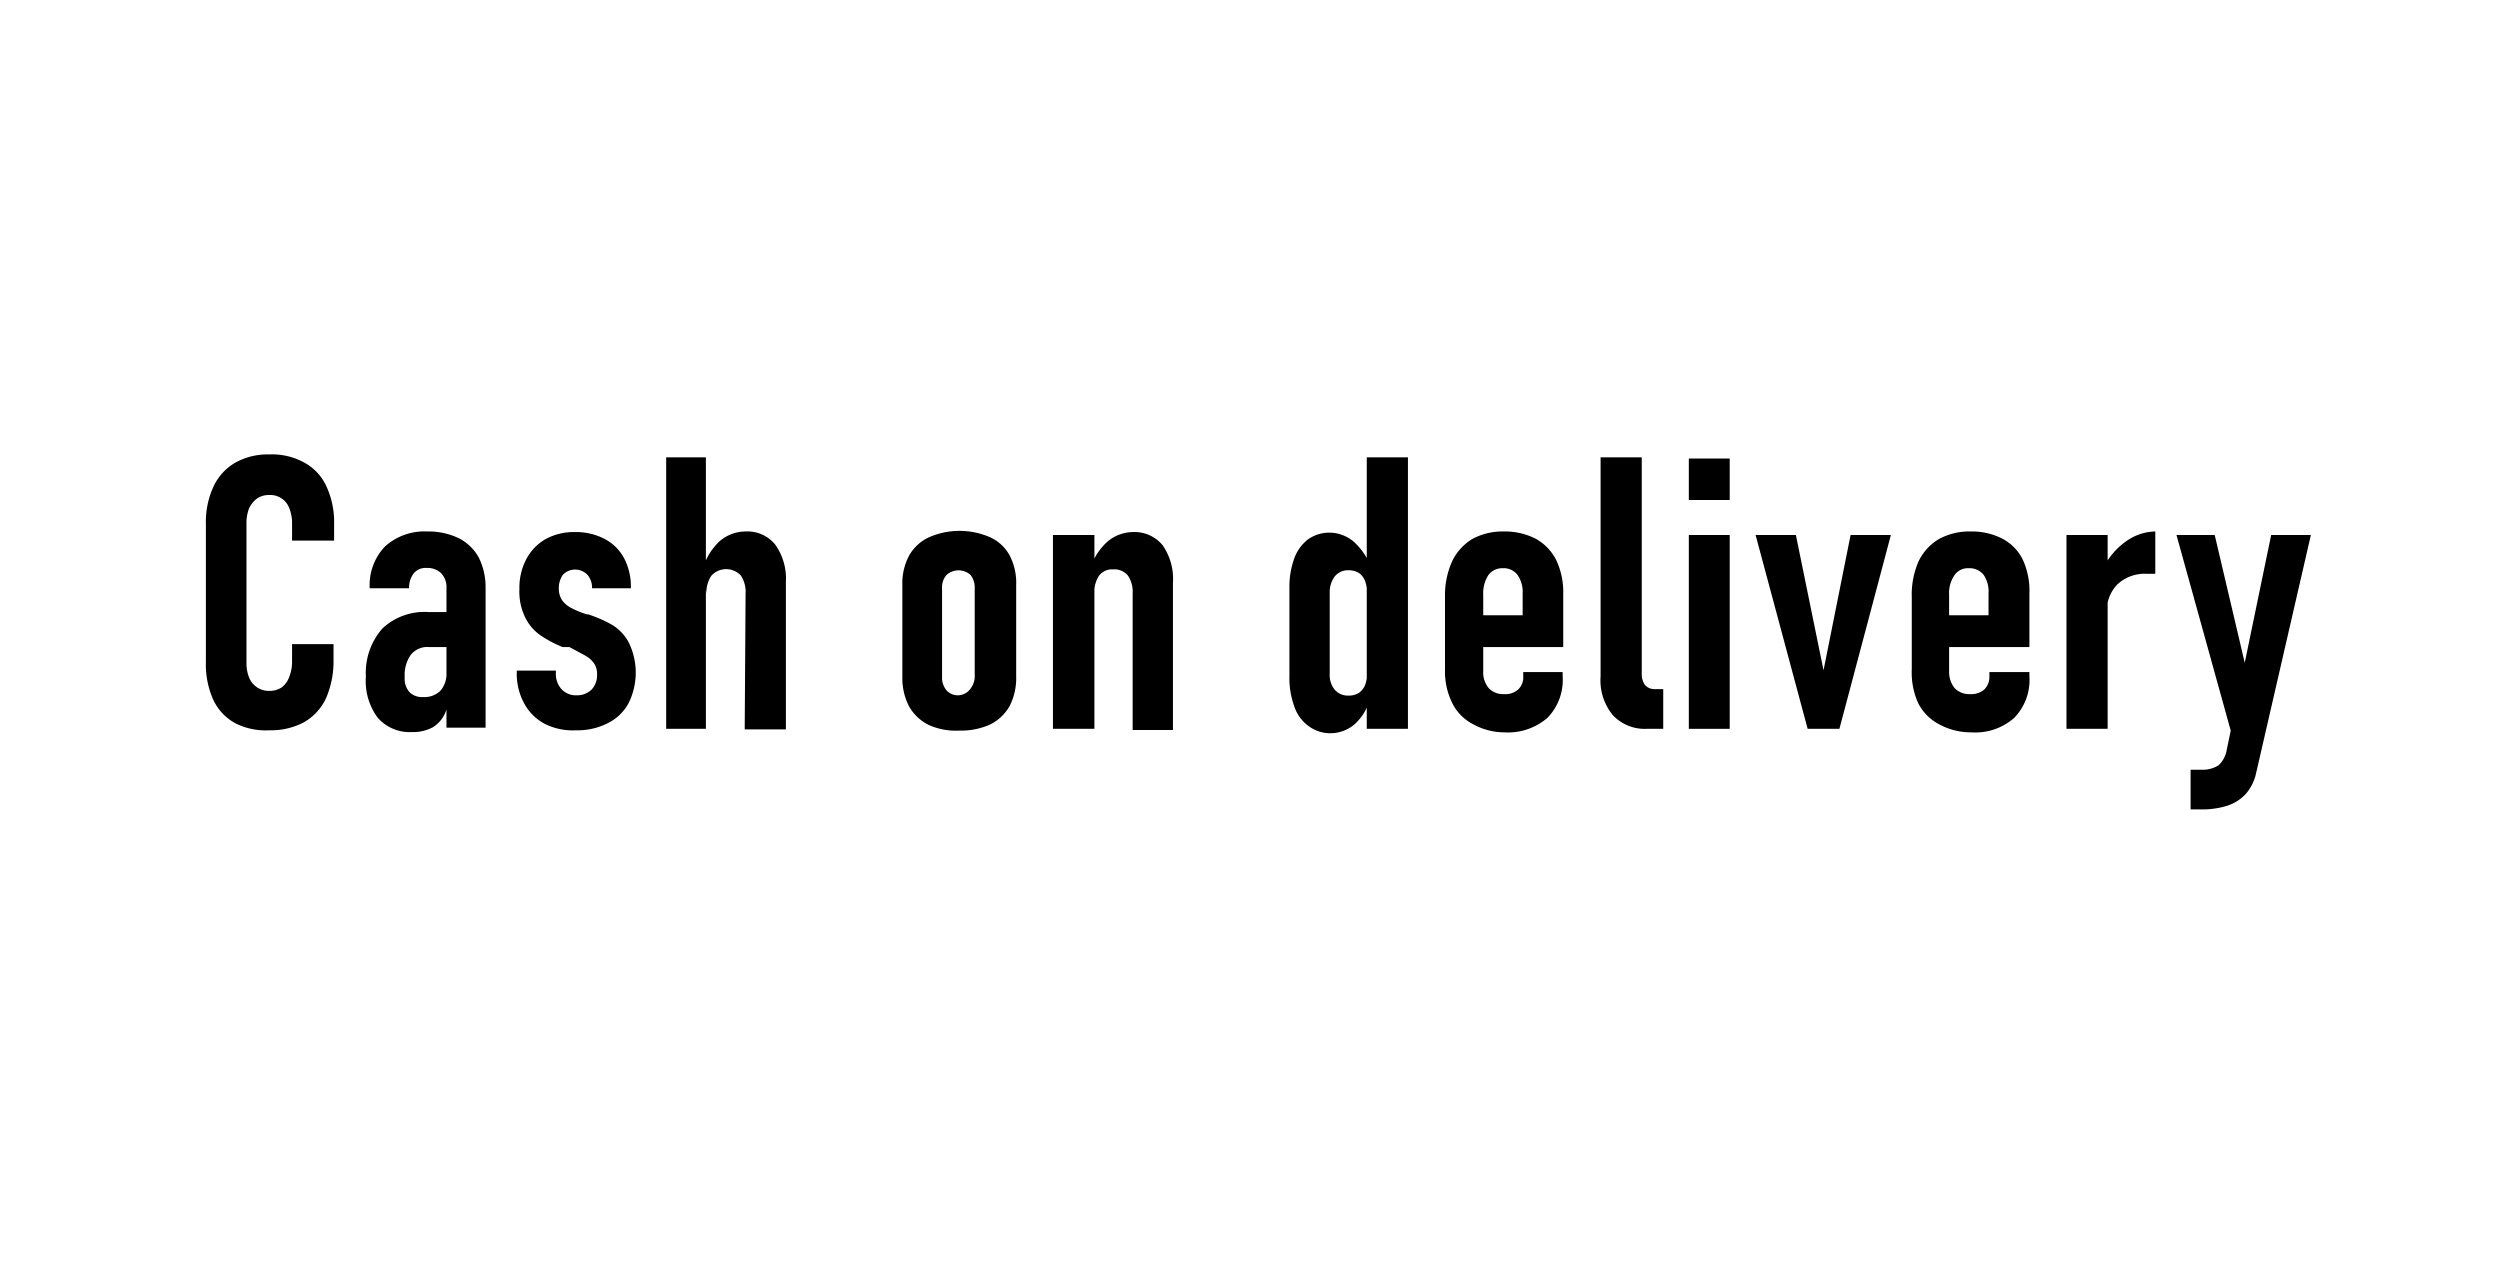 <svg xmlns="http://www.w3.org/2000/svg" viewBox="0 0 85 43"><g id="twt-background"><g id="Ebene_2" data-name="Ebene 2"><rect width="85" height="43" style="fill:#fff"/></g></g><g id="twt-primary"><path d="M8,24.59a1.76,1.76,0,0,1-.75-.8A2.94,2.94,0,0,1,7,22.52V17.81a2.87,2.87,0,0,1,.26-1.27A1.84,1.84,0,0,1,8,15.73a2.28,2.28,0,0,1,1.17-.28,2.27,2.27,0,0,1,1.18.28,1.74,1.74,0,0,1,.75.81,2.9,2.9,0,0,1,.26,1.27v.57H9.93v-.57a1.35,1.35,0,0,0-.09-.52.69.69,0,0,0-.69-.46.71.71,0,0,0-.41.12.89.89,0,0,0-.27.33,1.4,1.4,0,0,0-.09.53v4.71a1.35,1.35,0,0,0,.09.52.75.75,0,0,0,.27.33.71.71,0,0,0,.41.12.75.75,0,0,0,.43-.12A.78.78,0,0,0,9.84,23a1.4,1.4,0,0,0,.09-.53v-.57h1.41v.57a3.14,3.14,0,0,1-.26,1.28,1.84,1.84,0,0,1-.75.81,2.42,2.42,0,0,1-1.18.27A2.28,2.28,0,0,1,8,24.59Z"/><path d="M12.84,24.4a2.09,2.09,0,0,1-.4-1.4A2.28,2.28,0,0,1,13,21.37a2.09,2.09,0,0,1,1.57-.56h.68L15.31,22h-.72a.72.72,0,0,0-.62.26,1.19,1.19,0,0,0-.21.76.69.69,0,0,0,.16.51.6.6,0,0,0,.46.17.78.78,0,0,0,.6-.22.9.9,0,0,0,.2-.63l.12.57a2.12,2.12,0,0,1-.16.81,1.06,1.06,0,0,1-.43.5,1.41,1.41,0,0,1-.71.16A1.44,1.44,0,0,1,12.84,24.4ZM15.18,20a.69.69,0,0,0-.18-.51.68.68,0,0,0-.5-.18.52.52,0,0,0-.43.18.78.78,0,0,0-.16.51H12.57a1.9,1.9,0,0,1,.52-1.42,2,2,0,0,1,1.44-.51,2.38,2.38,0,0,1,1.07.23,1.6,1.6,0,0,1,.68.66,2.25,2.25,0,0,1,.23,1v4.78H15.18Z"/><path d="M18.54,24.62a1.69,1.69,0,0,1-.71-.69,2.1,2.1,0,0,1-.26-1.05V22.8H18.9v.08a.77.77,0,0,0,.19.55.66.66,0,0,0,.51.21.7.7,0,0,0,.52-.2.72.72,0,0,0,.18-.51.63.63,0,0,0-.12-.4.91.91,0,0,0-.3-.25L19.36,22l-.09,0s-.05,0-.08,0h-.06a3.91,3.91,0,0,1-.74-.39,1.58,1.58,0,0,1-.52-.59,2,2,0,0,1-.21-1,2.08,2.08,0,0,1,.23-1,1.69,1.69,0,0,1,.66-.69,2,2,0,0,1,1-.24,2.11,2.11,0,0,1,1,.23,1.58,1.58,0,0,1,.67.66,2.08,2.08,0,0,1,.23,1V20l-1.32,0V20a.67.67,0,0,0-.16-.46.58.58,0,0,0-.83,0A.78.78,0,0,0,19,20a.7.7,0,0,0,.12.42.9.9,0,0,0,.32.26,3.08,3.08,0,0,0,.52.21H20a4.26,4.26,0,0,1,.82.36,1.55,1.55,0,0,1,.55.58,2.33,2.33,0,0,1,0,2.08,1.61,1.61,0,0,1-.71.68,2.25,2.25,0,0,1-1.07.24A2.13,2.13,0,0,1,18.54,24.62Z"/><path d="M22.65,15.55H24v9.23H22.65Zm2.7,4.63a1,1,0,0,0-.16-.61.68.68,0,0,0-1,0,1,1,0,0,0-.17.62l-.12-.87a2.06,2.06,0,0,1,.58-.93,1.36,1.36,0,0,1,.88-.32,1.21,1.21,0,0,1,1,.45,2,2,0,0,1,.36,1.28v5h-1.4Z"/><path d="M31.58,24.65a1.57,1.57,0,0,1-.67-.63,2.08,2.08,0,0,1-.23-1V19.89a2,2,0,0,1,.23-1,1.49,1.49,0,0,1,.67-.62,2.59,2.59,0,0,1,2.09,0,1.42,1.42,0,0,1,.66.62,2,2,0,0,1,.22,1V23a2.07,2.07,0,0,1-.22,1,1.55,1.55,0,0,1-.66.63,2.4,2.4,0,0,1-1.05.21A2.25,2.25,0,0,1,31.58,24.65ZM33,23.41a.69.69,0,0,0,.14-.47V20a.69.69,0,0,0-.14-.45.61.61,0,0,0-.82,0,.64.64,0,0,0-.15.45v3a.68.68,0,0,0,.15.47.52.52,0,0,0,.41.17A.53.53,0,0,0,33,23.41Z"/><path d="M35.8,18.19h1.41v6.59H35.8Zm2.71,2a1,1,0,0,0-.16-.62.59.59,0,0,0-.5-.21.55.55,0,0,0-.48.21,1,1,0,0,0-.16.63l-.14-.86a2,2,0,0,1,.59-.93,1.36,1.36,0,0,1,.87-.32,1.23,1.23,0,0,1,1,.45,2,2,0,0,1,.35,1.28v5H38.51Z"/><path d="M44.47,24.67A1.34,1.34,0,0,1,44,24a2.8,2.8,0,0,1-.16-1V20A2.84,2.84,0,0,1,44,19a1.44,1.44,0,0,1,.47-.66,1.25,1.25,0,0,1,.74-.23,1.29,1.29,0,0,1,.82.31,2.27,2.27,0,0,1,.59.87l-.14.89a1.11,1.11,0,0,0-.07-.43.58.58,0,0,0-.21-.27.65.65,0,0,0-.35-.09.57.57,0,0,0-.47.21.91.91,0,0,0-.17.58v2.73a.79.79,0,0,0,.17.54.59.59,0,0,0,.47.2.65.65,0,0,0,.35-.09.61.61,0,0,0,.21-.26,1.09,1.09,0,0,0,.07-.42l.09.9a1.73,1.73,0,0,1-.52.85,1.27,1.27,0,0,1-.84.3A1.24,1.24,0,0,1,44.47,24.67Zm2-9.12h1.4v9.23h-1.4Z"/><path d="M50.08,24.62a1.6,1.6,0,0,1-.7-.71,2.41,2.41,0,0,1-.25-1.15V20.3a2.81,2.81,0,0,1,.24-1.21,1.8,1.8,0,0,1,.68-.76,2.16,2.16,0,0,1,1.08-.26,2.31,2.31,0,0,1,1.09.25,1.71,1.71,0,0,1,.69.72,2.54,2.54,0,0,1,.24,1.15V22h-3V20.92h1.62v-.75a1,1,0,0,0-.18-.63.59.59,0,0,0-.5-.22.58.58,0,0,0-.49.24,1.14,1.14,0,0,0-.17.67v2.58a.84.84,0,0,0,.19.59.67.67,0,0,0,.52.2.65.65,0,0,0,.48-.16.57.57,0,0,0,.17-.45v-.14h1.34V23a1.84,1.84,0,0,1-.52,1.41,2.06,2.06,0,0,1-1.47.49A2.21,2.21,0,0,1,50.08,24.62Z"/><path d="M55.82,22.9a.62.62,0,0,0,.11.39.43.43,0,0,0,.34.14h.28v1.35H56a1.49,1.49,0,0,1-1.16-.46A1.86,1.86,0,0,1,54.42,23V15.55h1.4Z"/><path d="M57.42,15.59h1.39V17H57.42Zm0,2.6h1.39v6.59H57.42Z"/><path d="M62.92,18.19h1.37l-1.75,6.59H61.46l-1.77-6.59h1.37l.94,4.6Z"/><path d="M65.92,24.62a1.65,1.65,0,0,1-.7-.71A2.54,2.54,0,0,1,65,22.76V20.3a2.81,2.81,0,0,1,.23-1.21,1.76,1.76,0,0,1,.69-.76A2.15,2.15,0,0,1,67,18.07a2.28,2.28,0,0,1,1.09.25,1.6,1.6,0,0,1,.69.72A2.54,2.54,0,0,1,69,20.19V22H66V20.92h1.61v-.75a1,1,0,0,0-.17-.63.61.61,0,0,0-.51-.22.55.55,0,0,0-.48.24,1.07,1.07,0,0,0-.18.67v2.58a.89.89,0,0,0,.19.59.69.69,0,0,0,.53.2.68.68,0,0,0,.48-.16.61.61,0,0,0,.17-.45v-.14H69V23a1.84,1.84,0,0,1-.52,1.41,2,2,0,0,1-1.46.49A2.25,2.25,0,0,1,65.92,24.62Z"/><path d="M70.26,18.19h1.4v6.59h-1.4Zm3,1.32H73a1.37,1.37,0,0,0-1,.35,1.3,1.3,0,0,0-.37.95l-.13-1.47a2.4,2.4,0,0,1,.78-.93,1.76,1.76,0,0,1,1-.34V19.5Z"/><path d="M74,18.19H75.3l1.34,5.7L76,25.4Zm4.57,0-1.87,8.13a1.58,1.58,0,0,1-.34.67,1.48,1.48,0,0,1-.62.4,2.84,2.84,0,0,1-.92.13h-.34V26.17h.36a1,1,0,0,0,.59-.15.92.92,0,0,0,.28-.53l1.51-7.3Z"/></g></svg>
